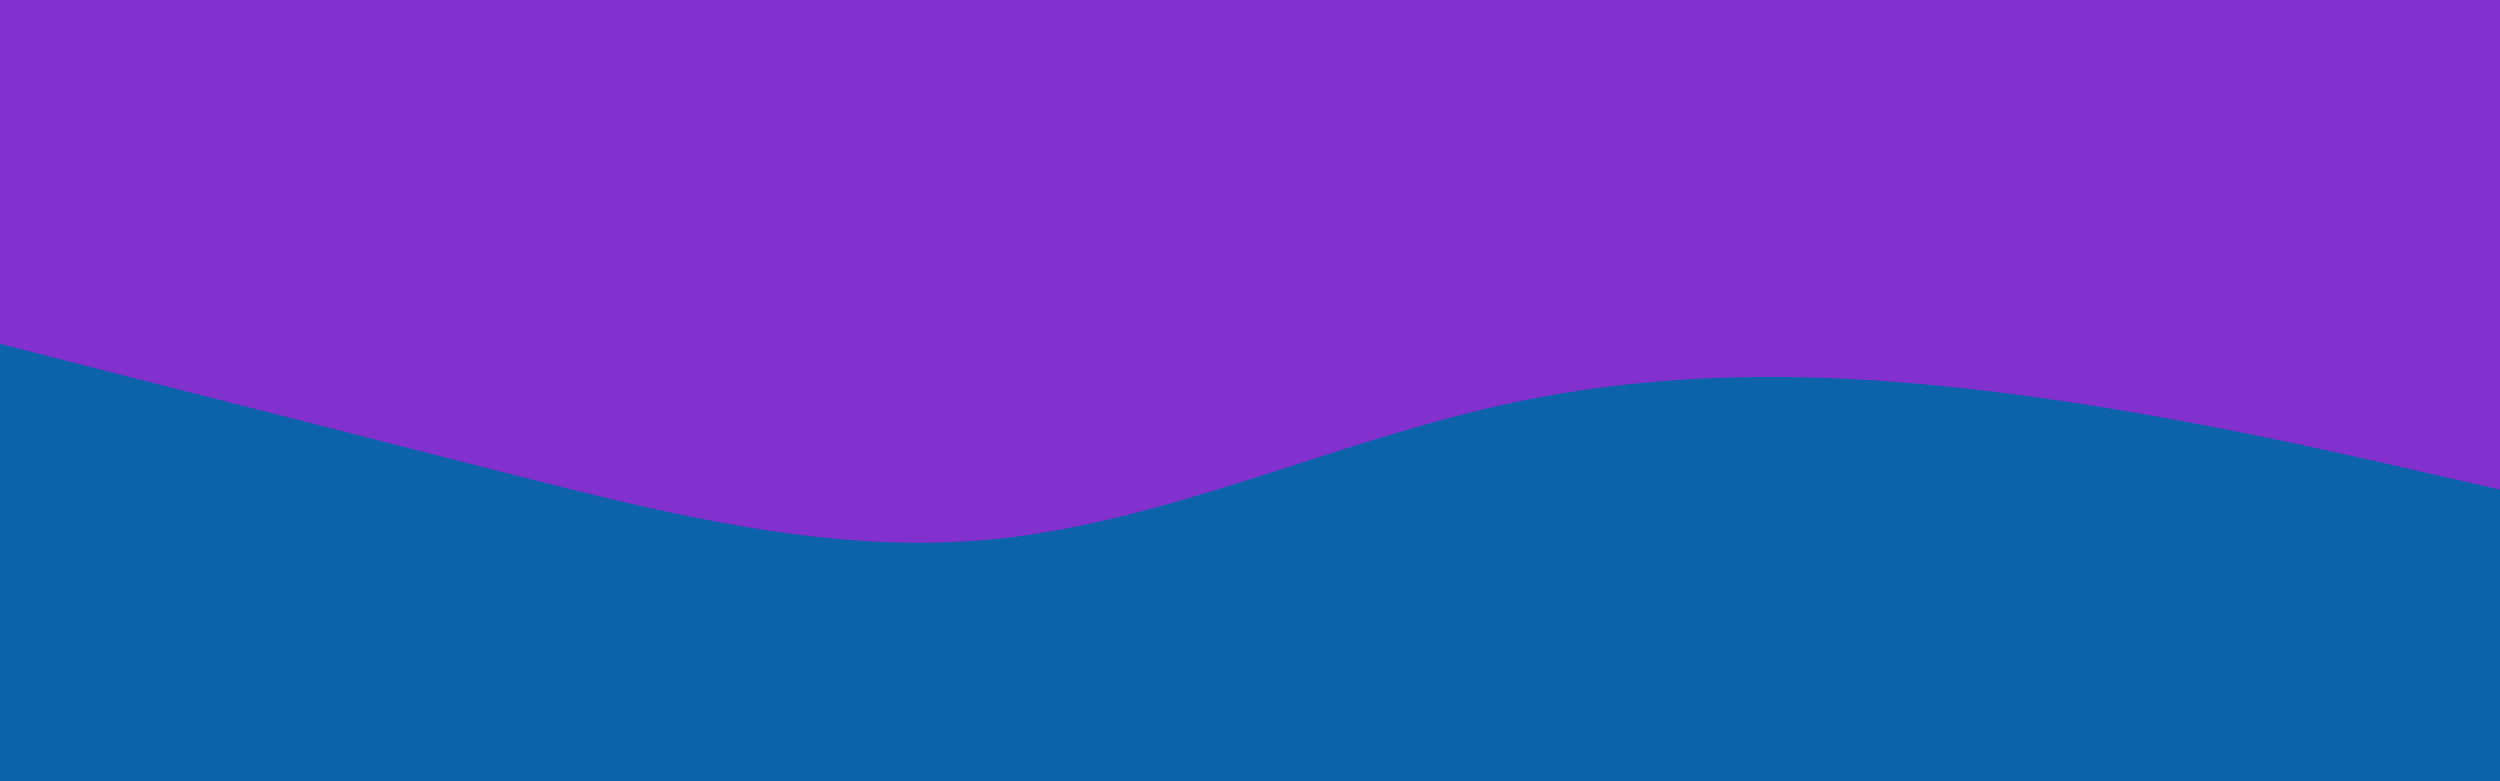 <svg id="visual" viewBox="0 0 960 300" width="960" height="300" xmlns="http://www.w3.org/2000/svg" xmlns:xlink="http://www.w3.org/1999/xlink" version="1.1"><rect x="0" y="0" width="960" height="300" fill="#8231ce"></rect><path d="M0 132L32 140.2C64 148.3 128 164.7 192 181C256 197.3 320 213.7 384 206.8C448 200 512 170 576 155.7C640 141.3 704 142.7 768 150.7C832 158.7 896 173.3 928 180.7L960 188L960 301L928 301C896 301 832 301 768 301C704 301 640 301 576 301C512 301 448 301 384 301C320 301 256 301 192 301C128 301 64 301 32 301L0 301Z" fill="#0d63aa" stroke-linecap="round" stroke-linejoin="miter"></path></svg>